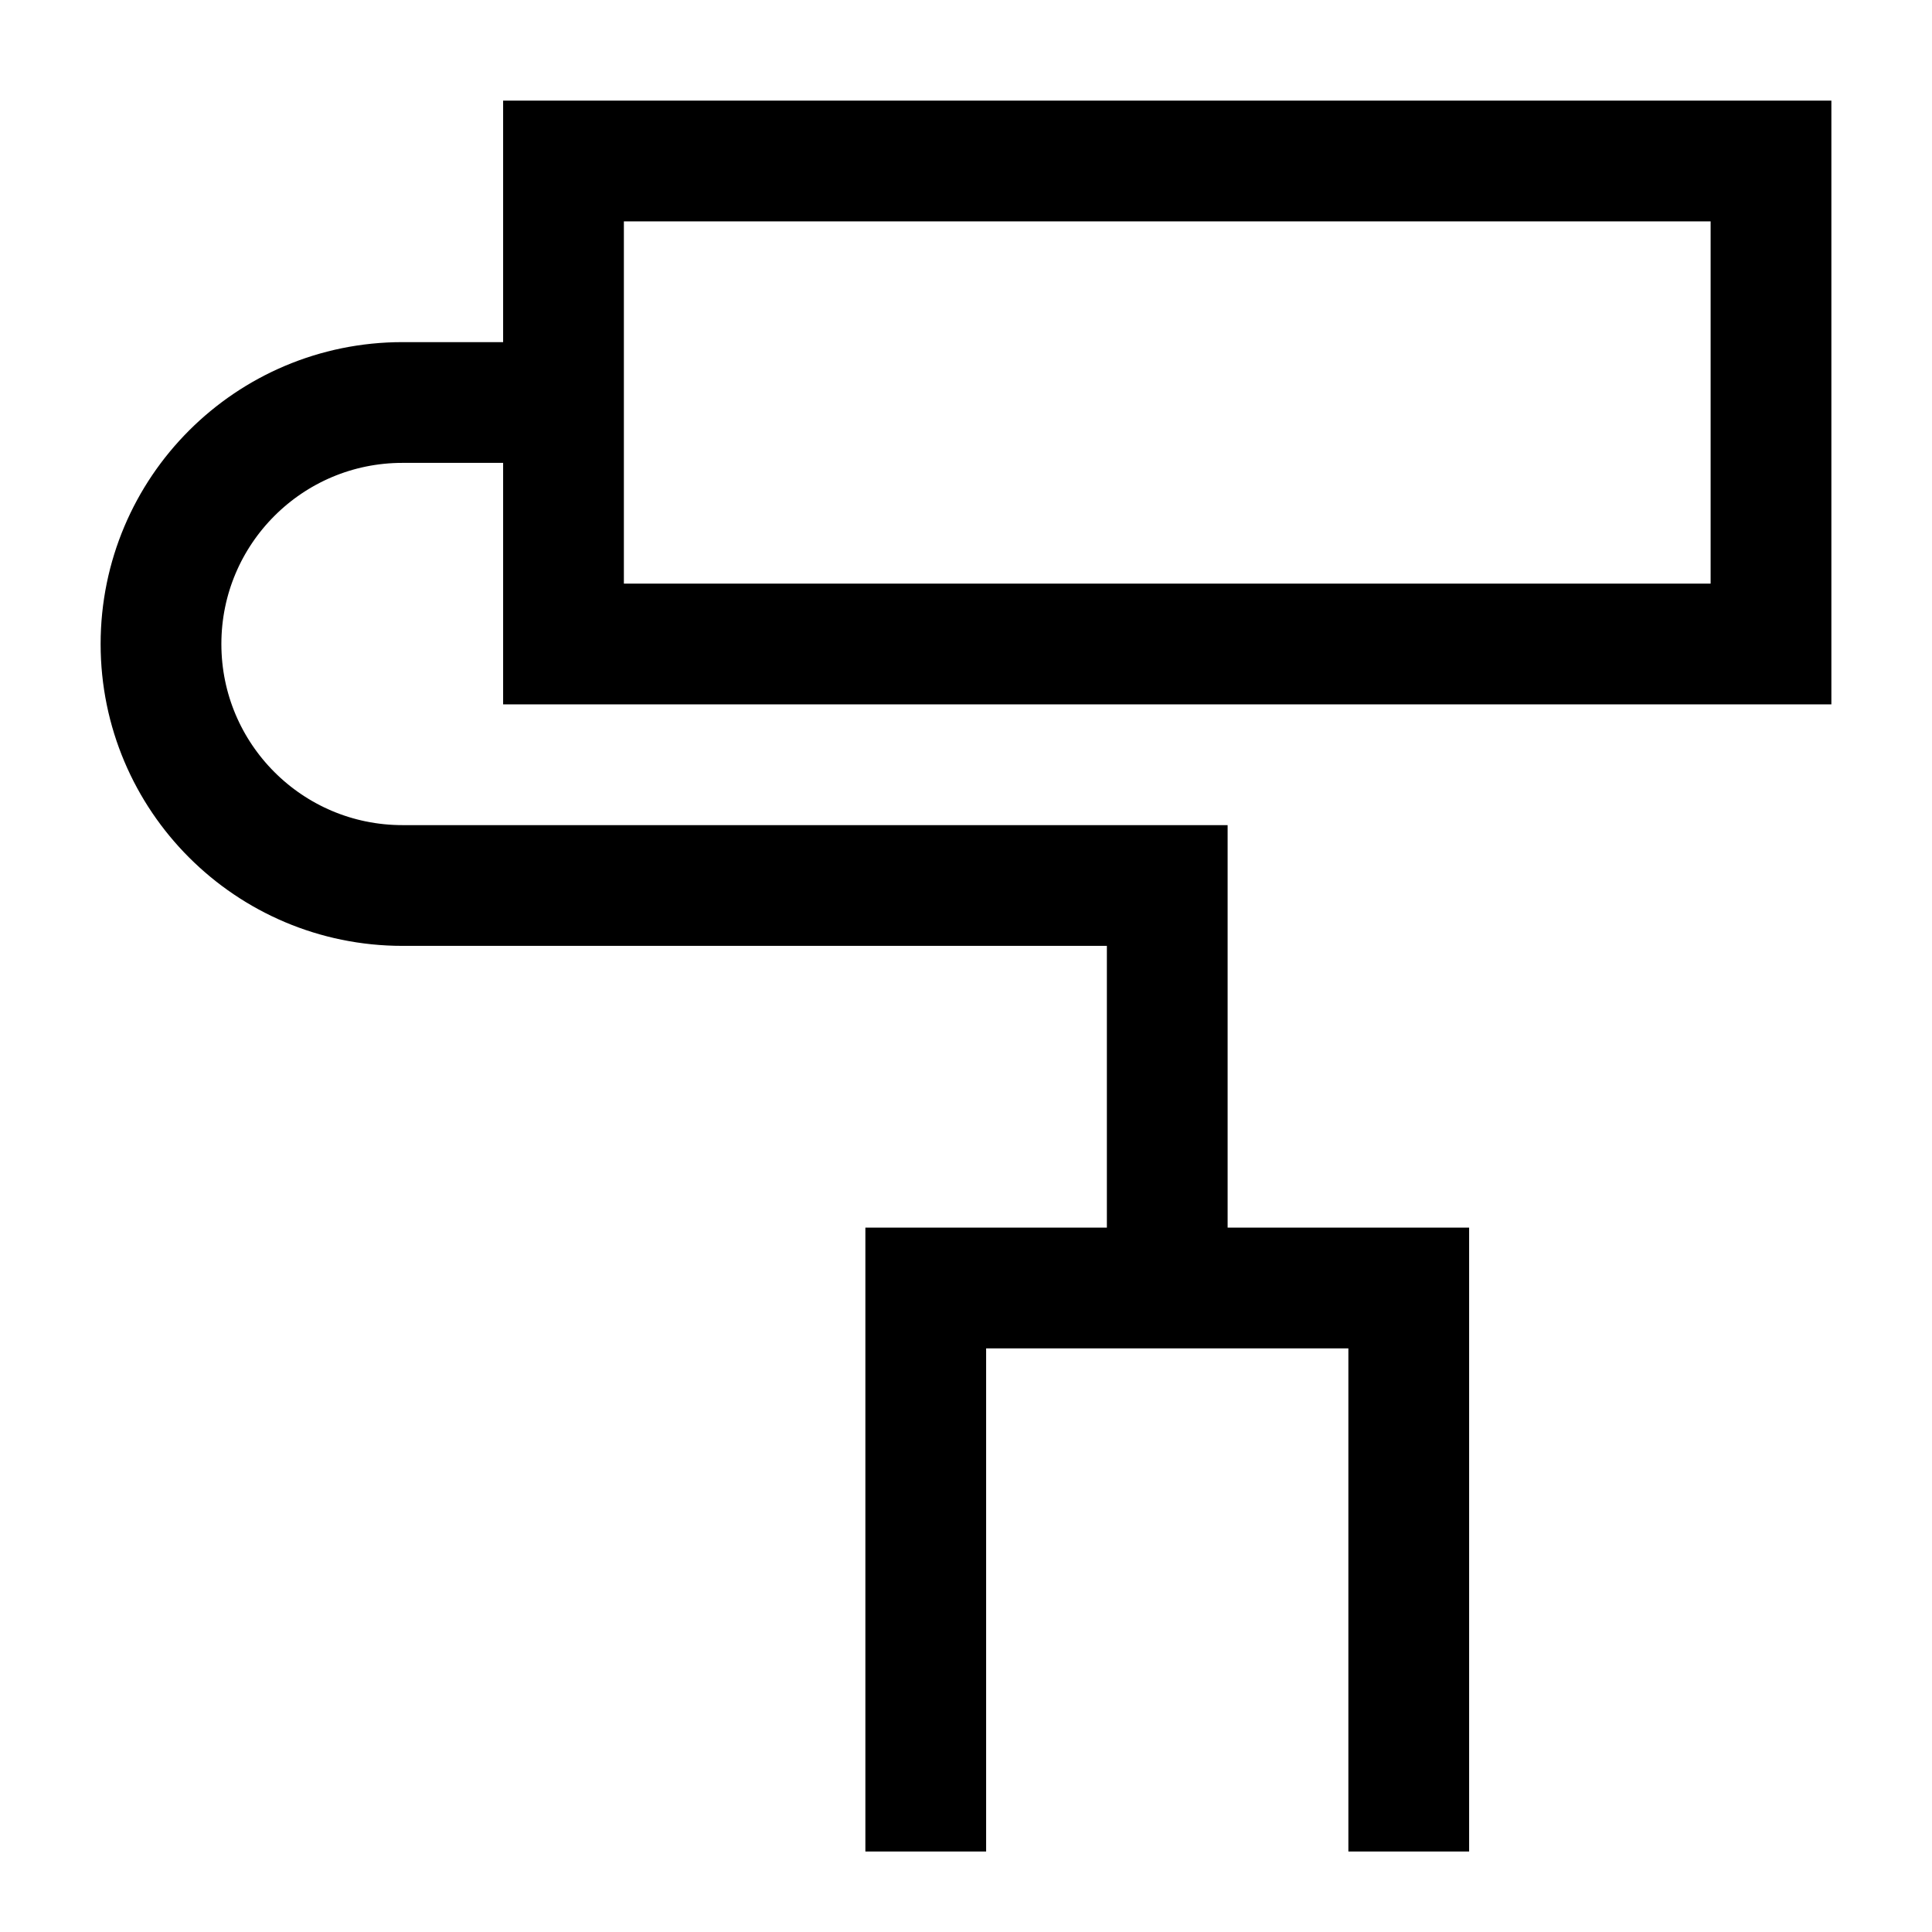 <svg xmlns="http://www.w3.org/2000/svg" fill="none" viewBox="0 0 24 24" id="Roller-Paintbrush--Streamline-Sharp">
  <desc>
    Roller Paintbrush Streamline Icon: https://streamlinehq.com
  </desc>
  <g id="roller-paintbrush--brush-color-colors-design-paint-painting-roller-rolling">
    <path id="Rectangle 666" stroke="#000000" d="M7 2h15v6H7V2Z" stroke-width="1.5"></path>
    <path id="Vector 1485" stroke="#000000" d="M7 5H5C3.343 5 2 6.343 2 8s1.343 3 3 3h9.5v5" stroke-width="1.5"></path>
    <path id="Rectangle 667" stroke="#000000" d="M17.5 23v-7h-6v7" stroke-width="1.5"></path>
  </g>
</svg>